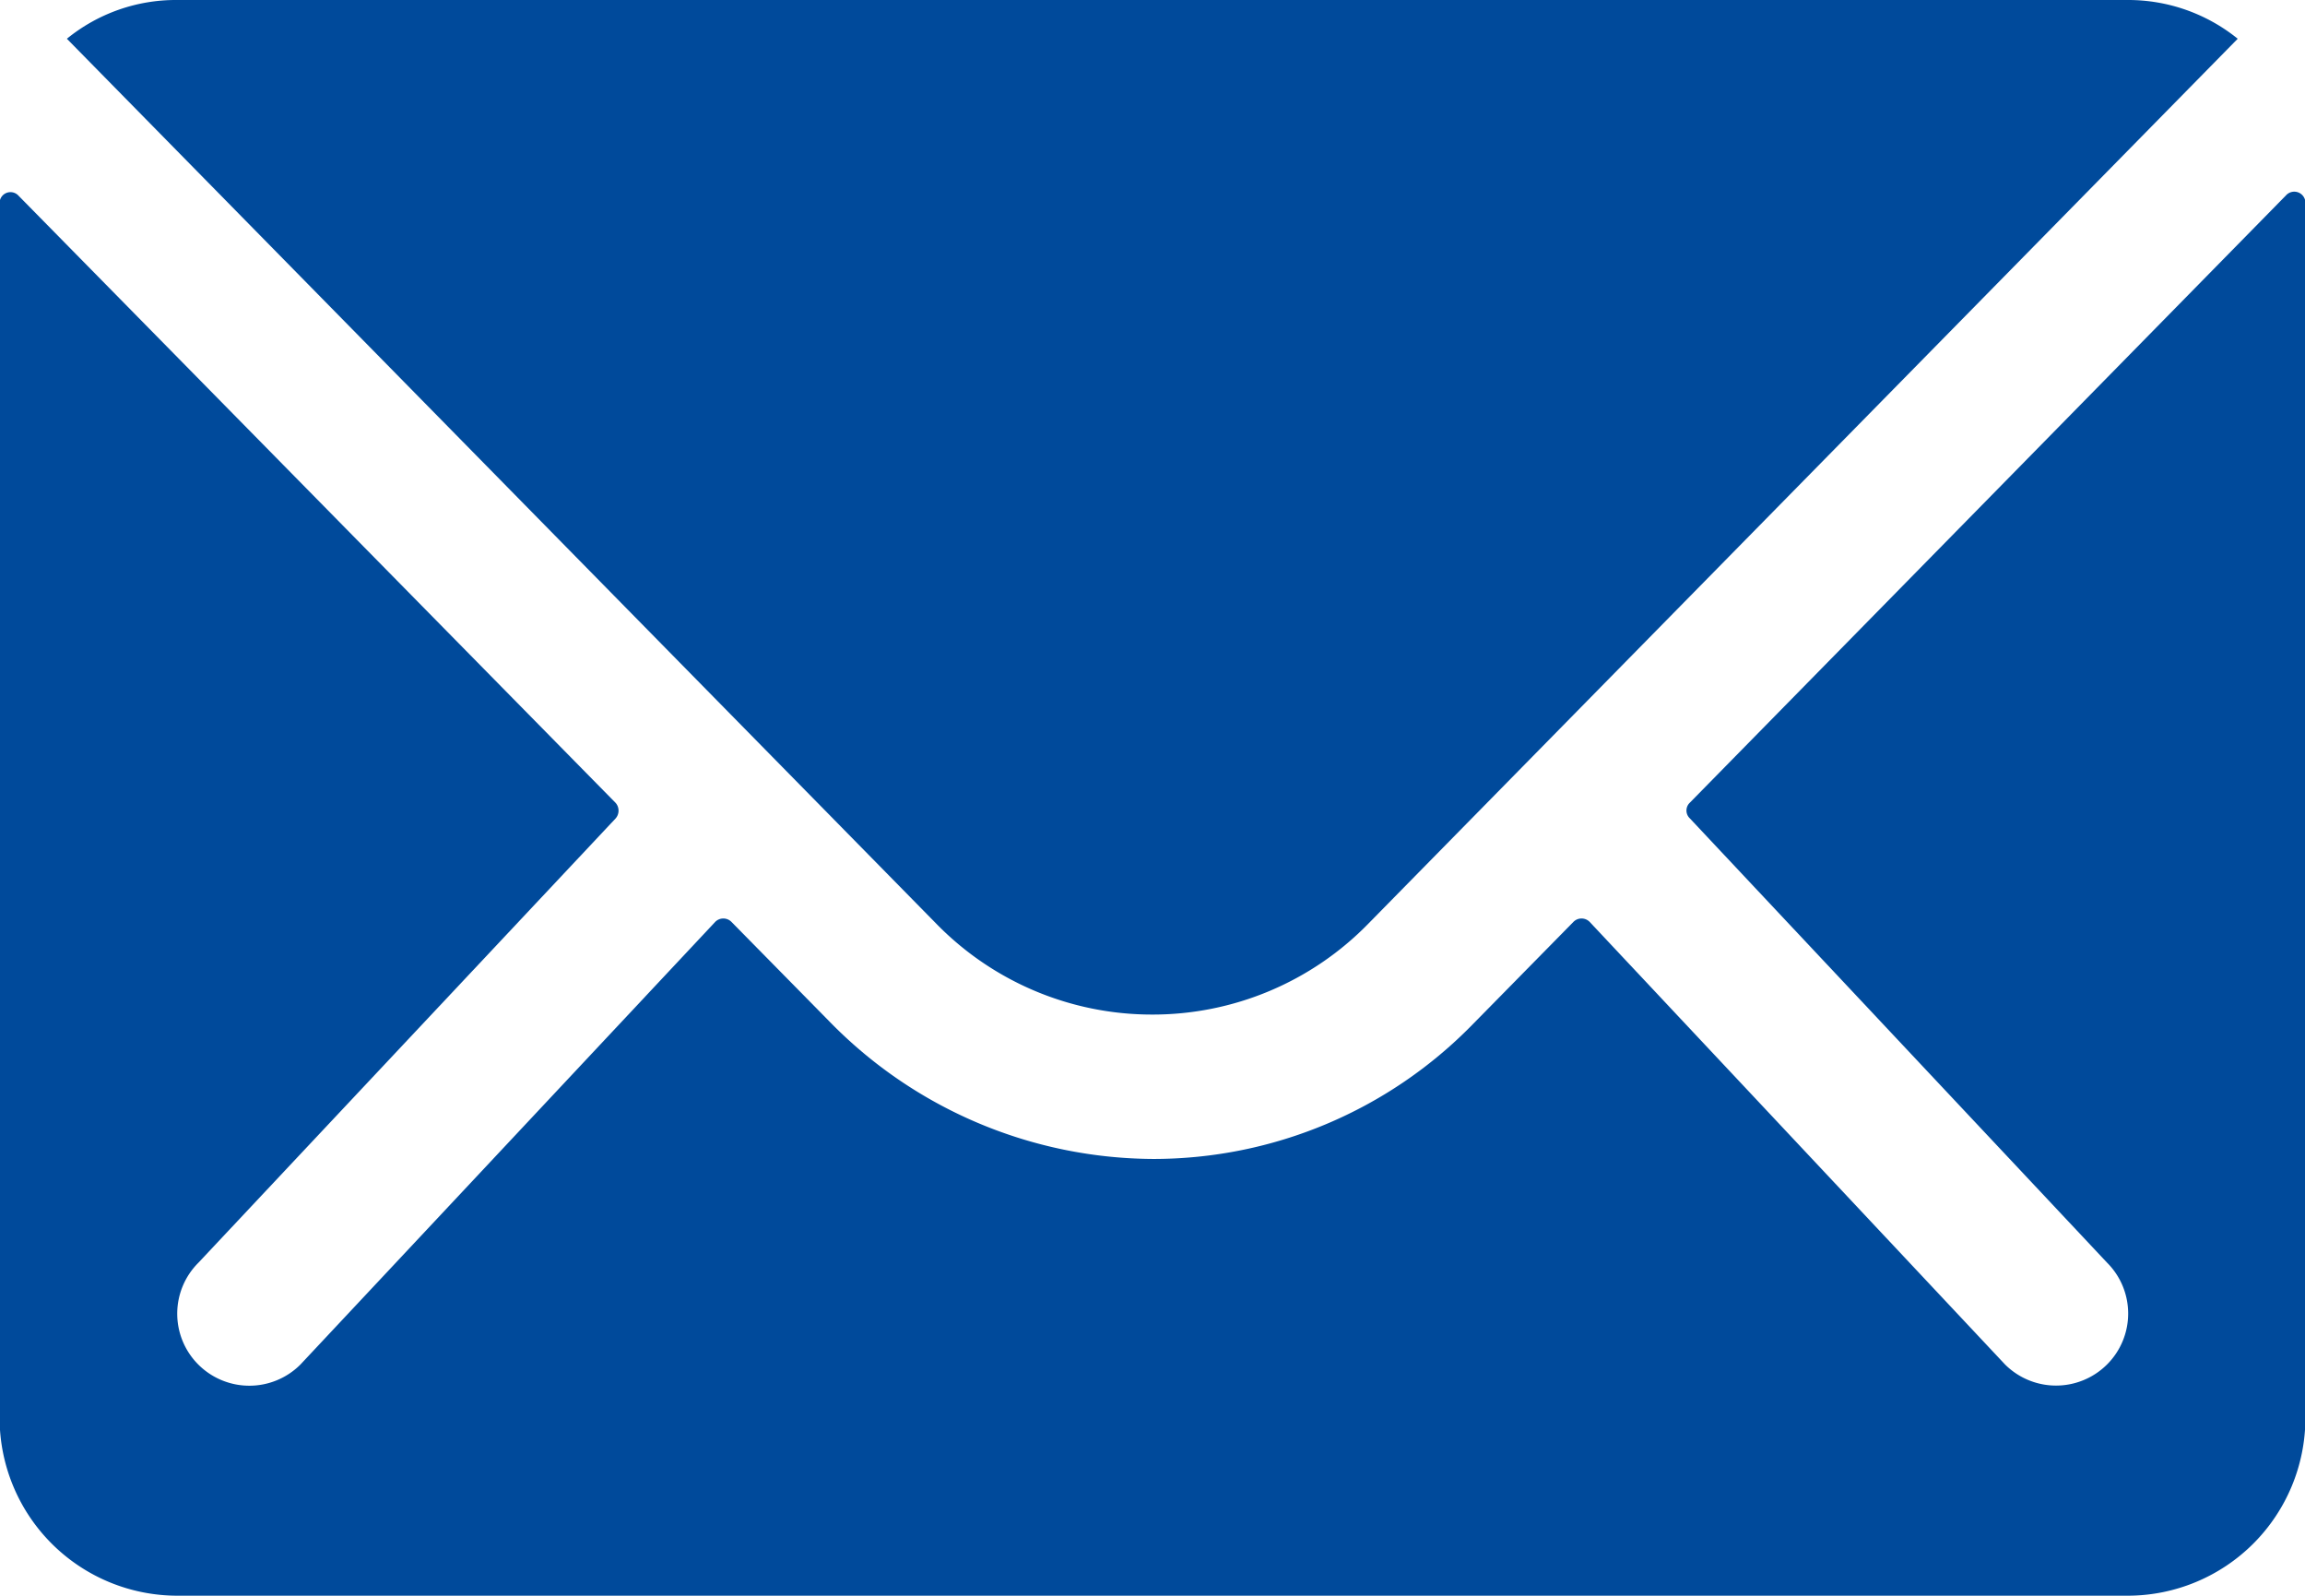 <svg xmlns="http://www.w3.org/2000/svg" width="17.369" height="12.024" viewBox="0 0 17.369 12.024">
  <g id="Icon_ionic-ios-mail" data-name="Icon ionic-ios-mail" transform="translate(-3.375 -7.875)">
    <path id="Path_16" data-name="Path 16" d="M20.6,10.339l-4.492,4.576a.081.081,0,0,0,0,.117l3.144,3.348a.542.542,0,0,1,0,.768.544.544,0,0,1-.768,0l-3.131-3.336a.086.086,0,0,0-.121,0l-.764.777a3.362,3.362,0,0,1-2.4,1.01,3.429,3.429,0,0,1-2.447-1.04l-.735-.747a.086.086,0,0,0-.121,0L5.638,19.149a.544.544,0,0,1-.768,0,.542.542,0,0,1,0-.768l3.144-3.348a.089.089,0,0,0,0-.117l-4.5-4.576a.082.082,0,0,0-.142.058v9.156A1.34,1.34,0,0,0,4.711,20.89h14.7a1.34,1.34,0,0,0,1.336-1.336V10.4A.084.084,0,0,0,20.6,10.339Z" transform="translate(0 -0.991)" fill="#004a9b"/>
    <path id="Path_17" data-name="Path 17" d="M12.4,15.52a2.27,2.27,0,0,0,1.632-.685l6.551-6.668a1.312,1.312,0,0,0-.827-.292H5.052a1.3,1.3,0,0,0-.827.292l6.551,6.668A2.27,2.27,0,0,0,12.4,15.52Z" transform="translate(-0.346)" fill="#004a9b"/>
  </g>
</svg>
